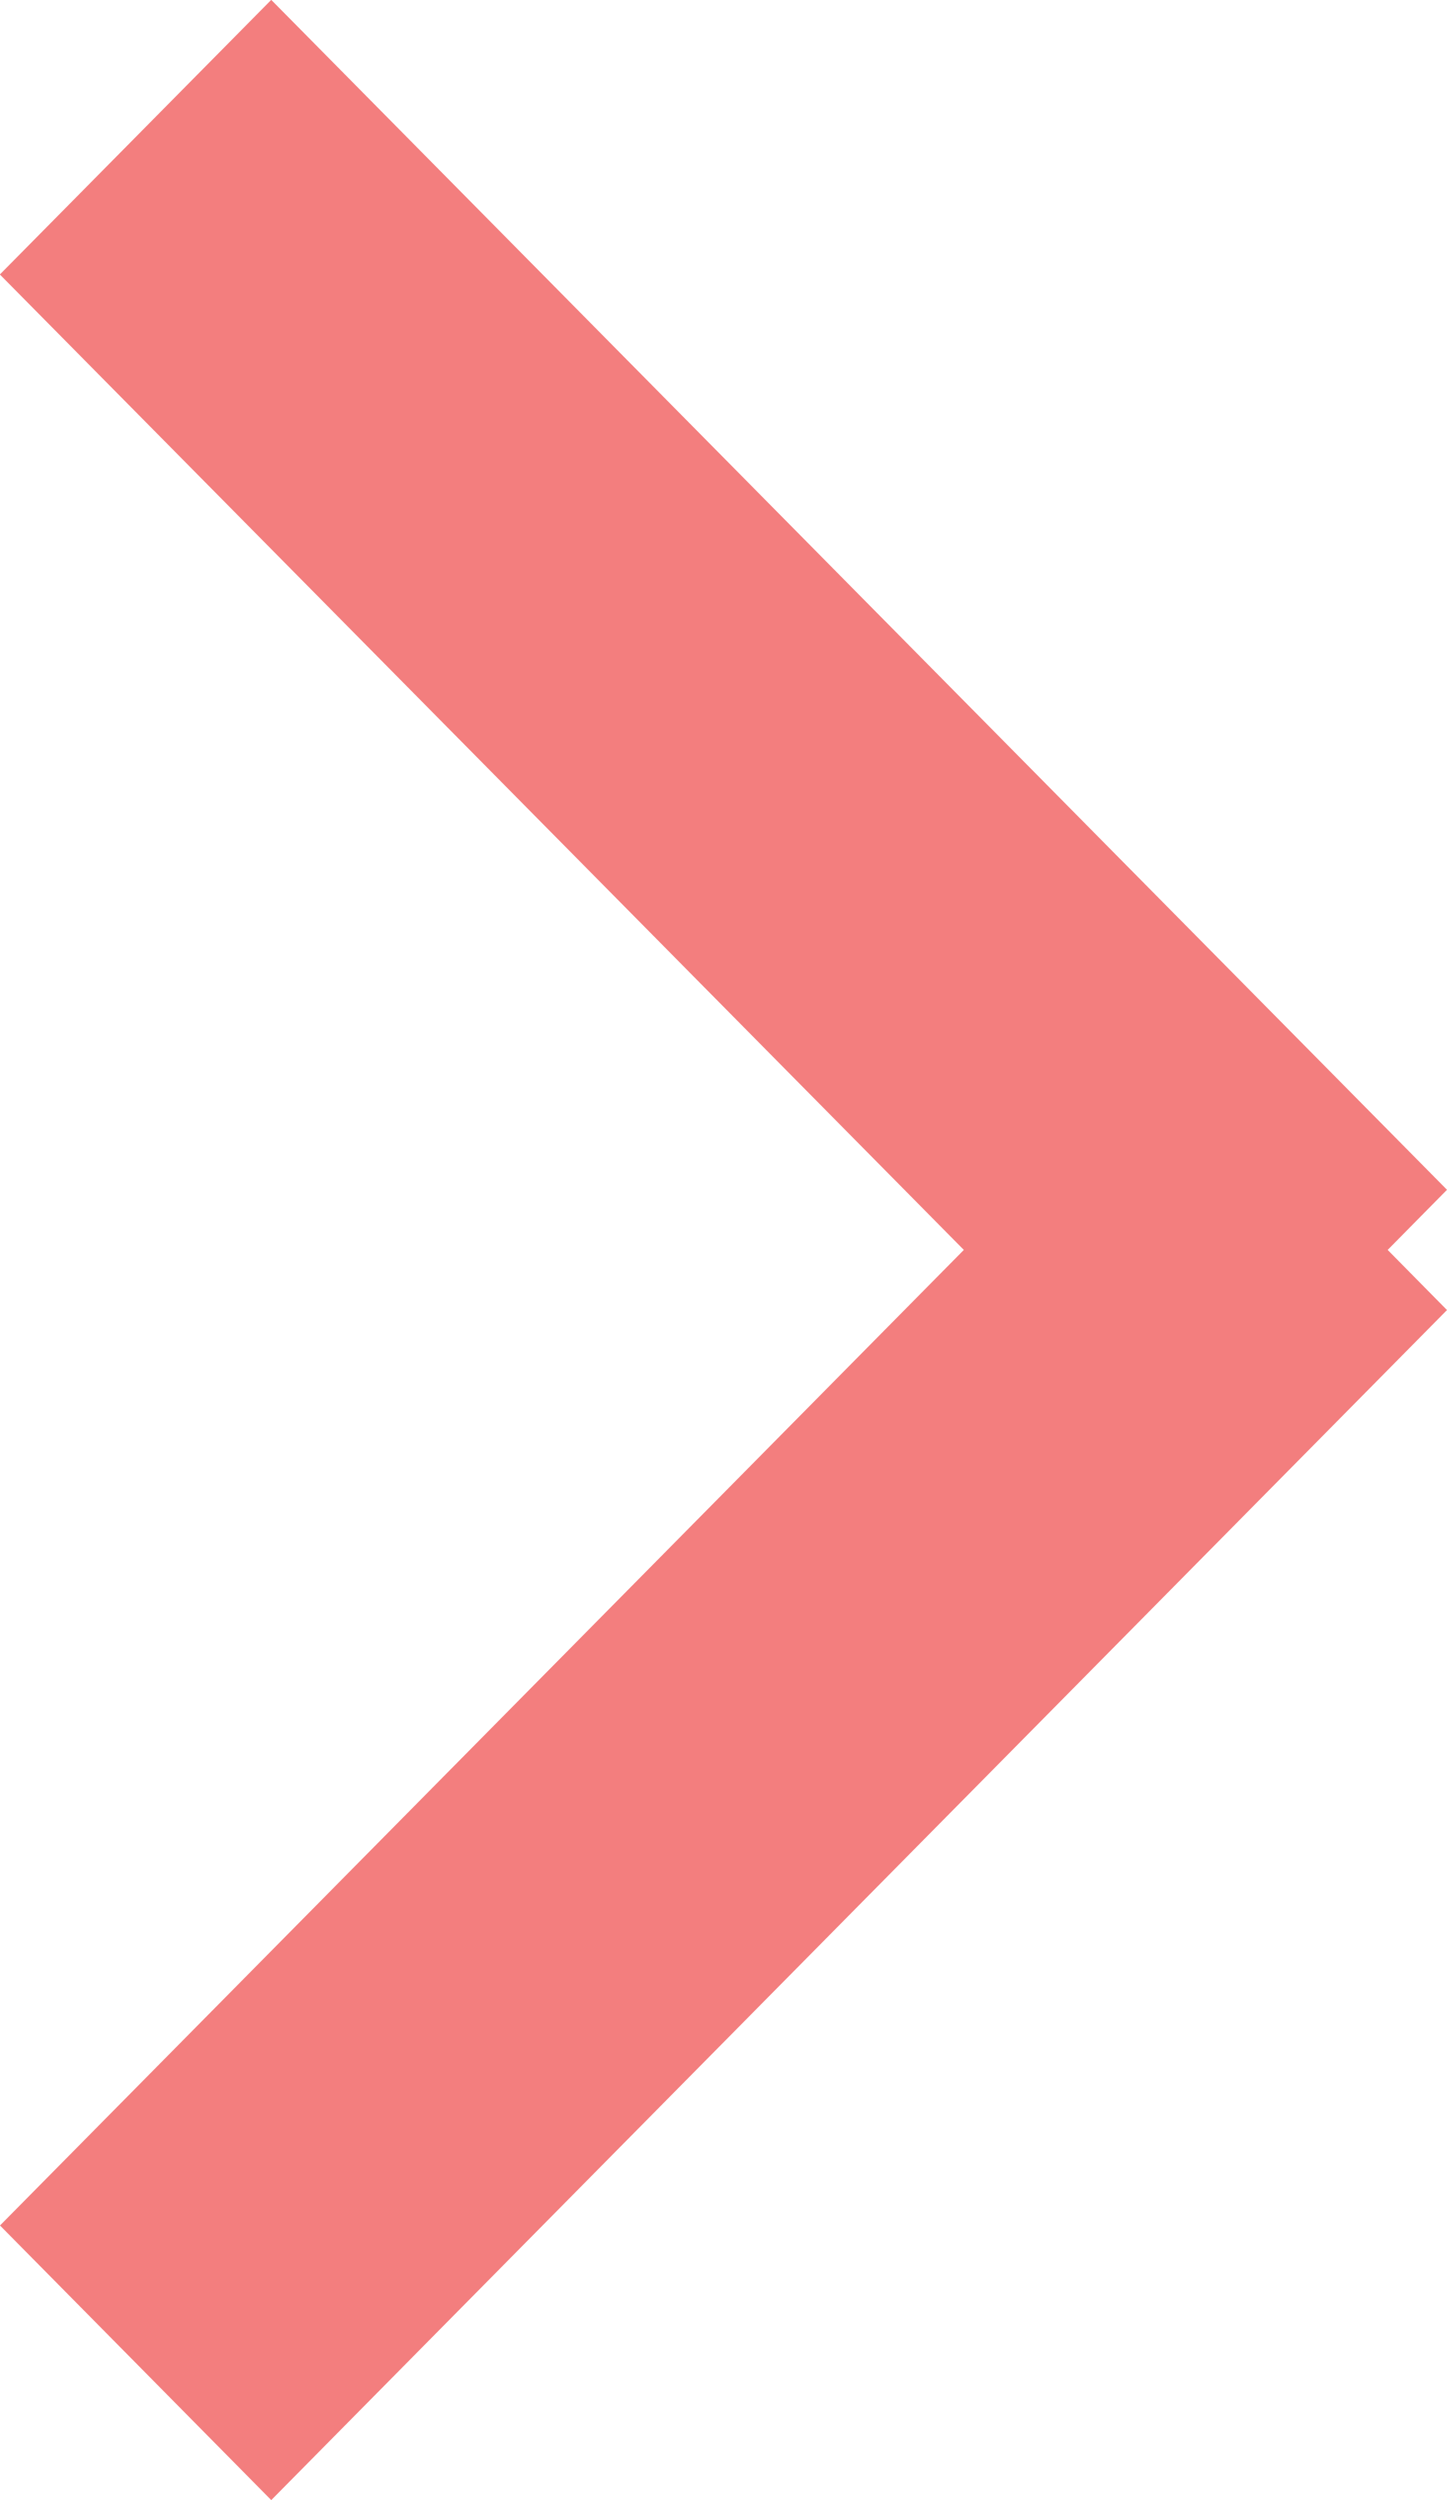 <svg xmlns="http://www.w3.org/2000/svg" xmlns:xlink="http://www.w3.org/1999/xlink" width="11" height="19" viewBox="0 0 11 19"><g transform="translate(-813 -1277)"><path fill="#f37e7e"  id="e8qaa" d="M813 1293.913l7.327-7.414-7.328-7.413 2.063-2.087 8.938 9.043-.451.457.451.457-8.938 9.044z"/></g></svg>